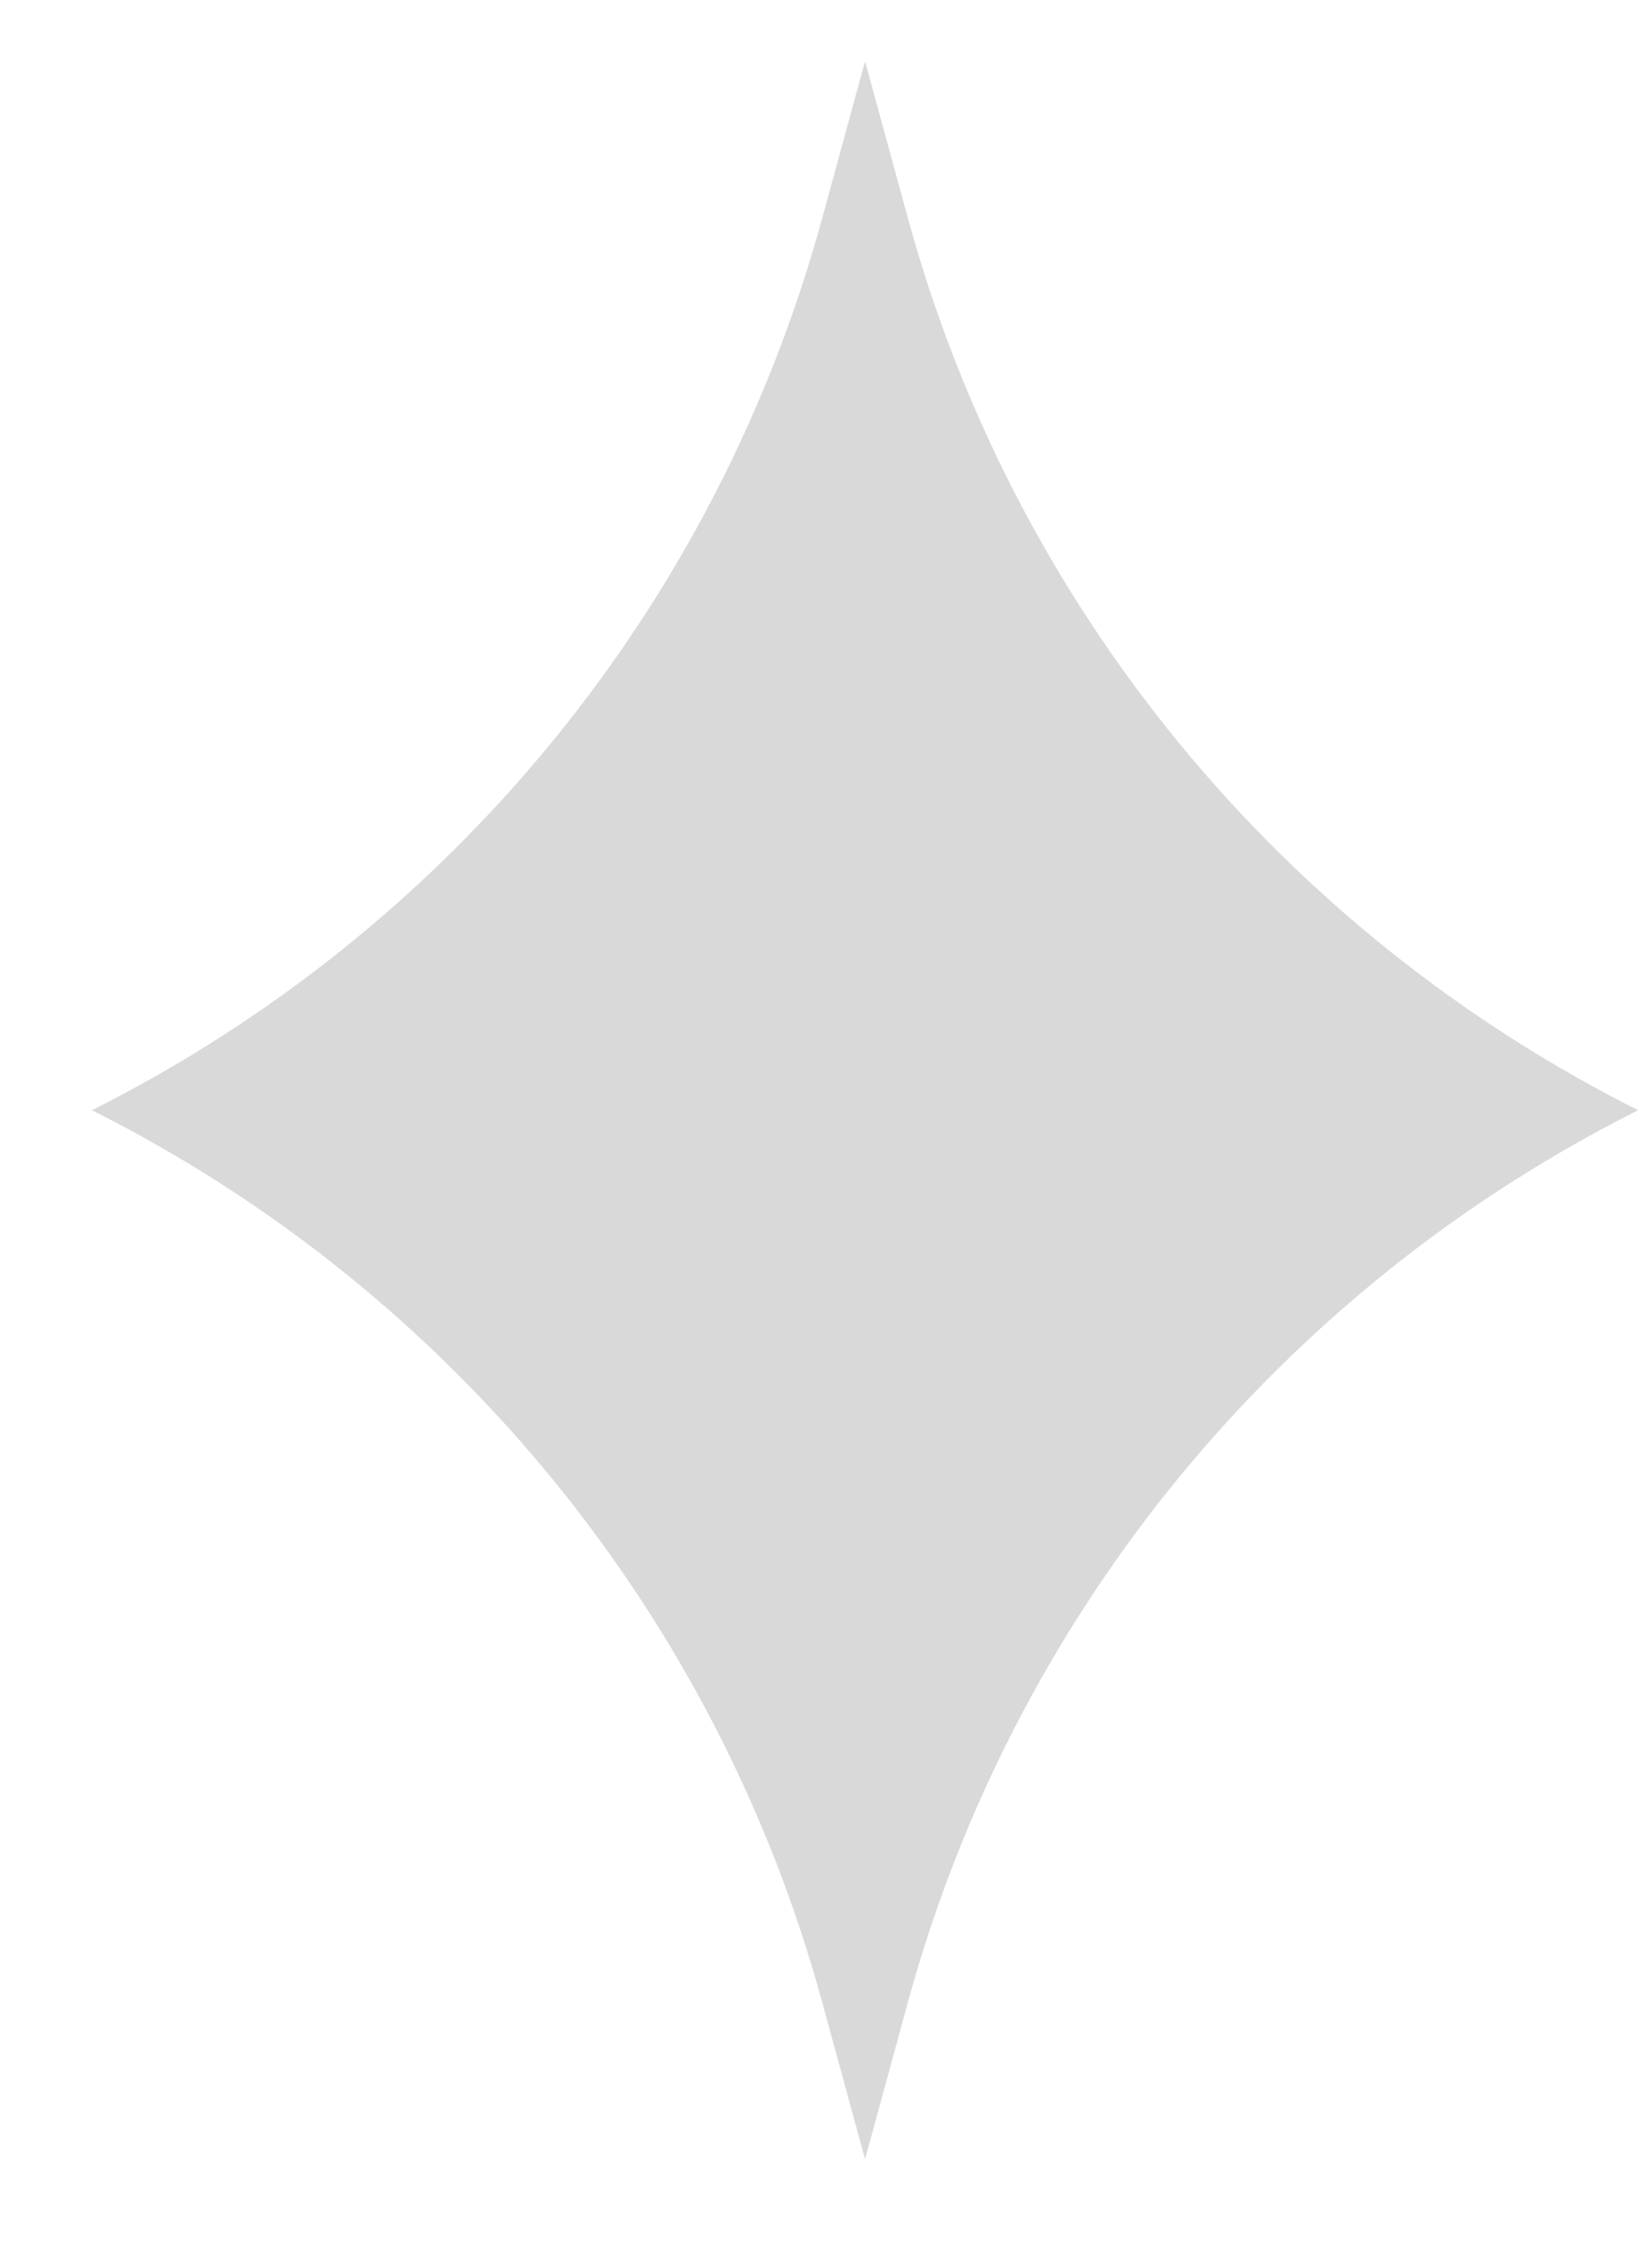 <svg fill="none" height="19" viewBox="0 0 14 19" width="14" xmlns="http://www.w3.org/2000/svg"><path d="m7.331.519.362 1.326c.896 3.286 3.147 6.036 6.19 7.564-3.044 1.528-5.294 4.278-6.19 7.564l-.362 1.326-.362-1.326c-.896-3.286-3.147-6.036-6.19-7.564 3.044-1.528 5.294-4.278 6.19-7.564z" fill="#d9d9d9"/></svg>
